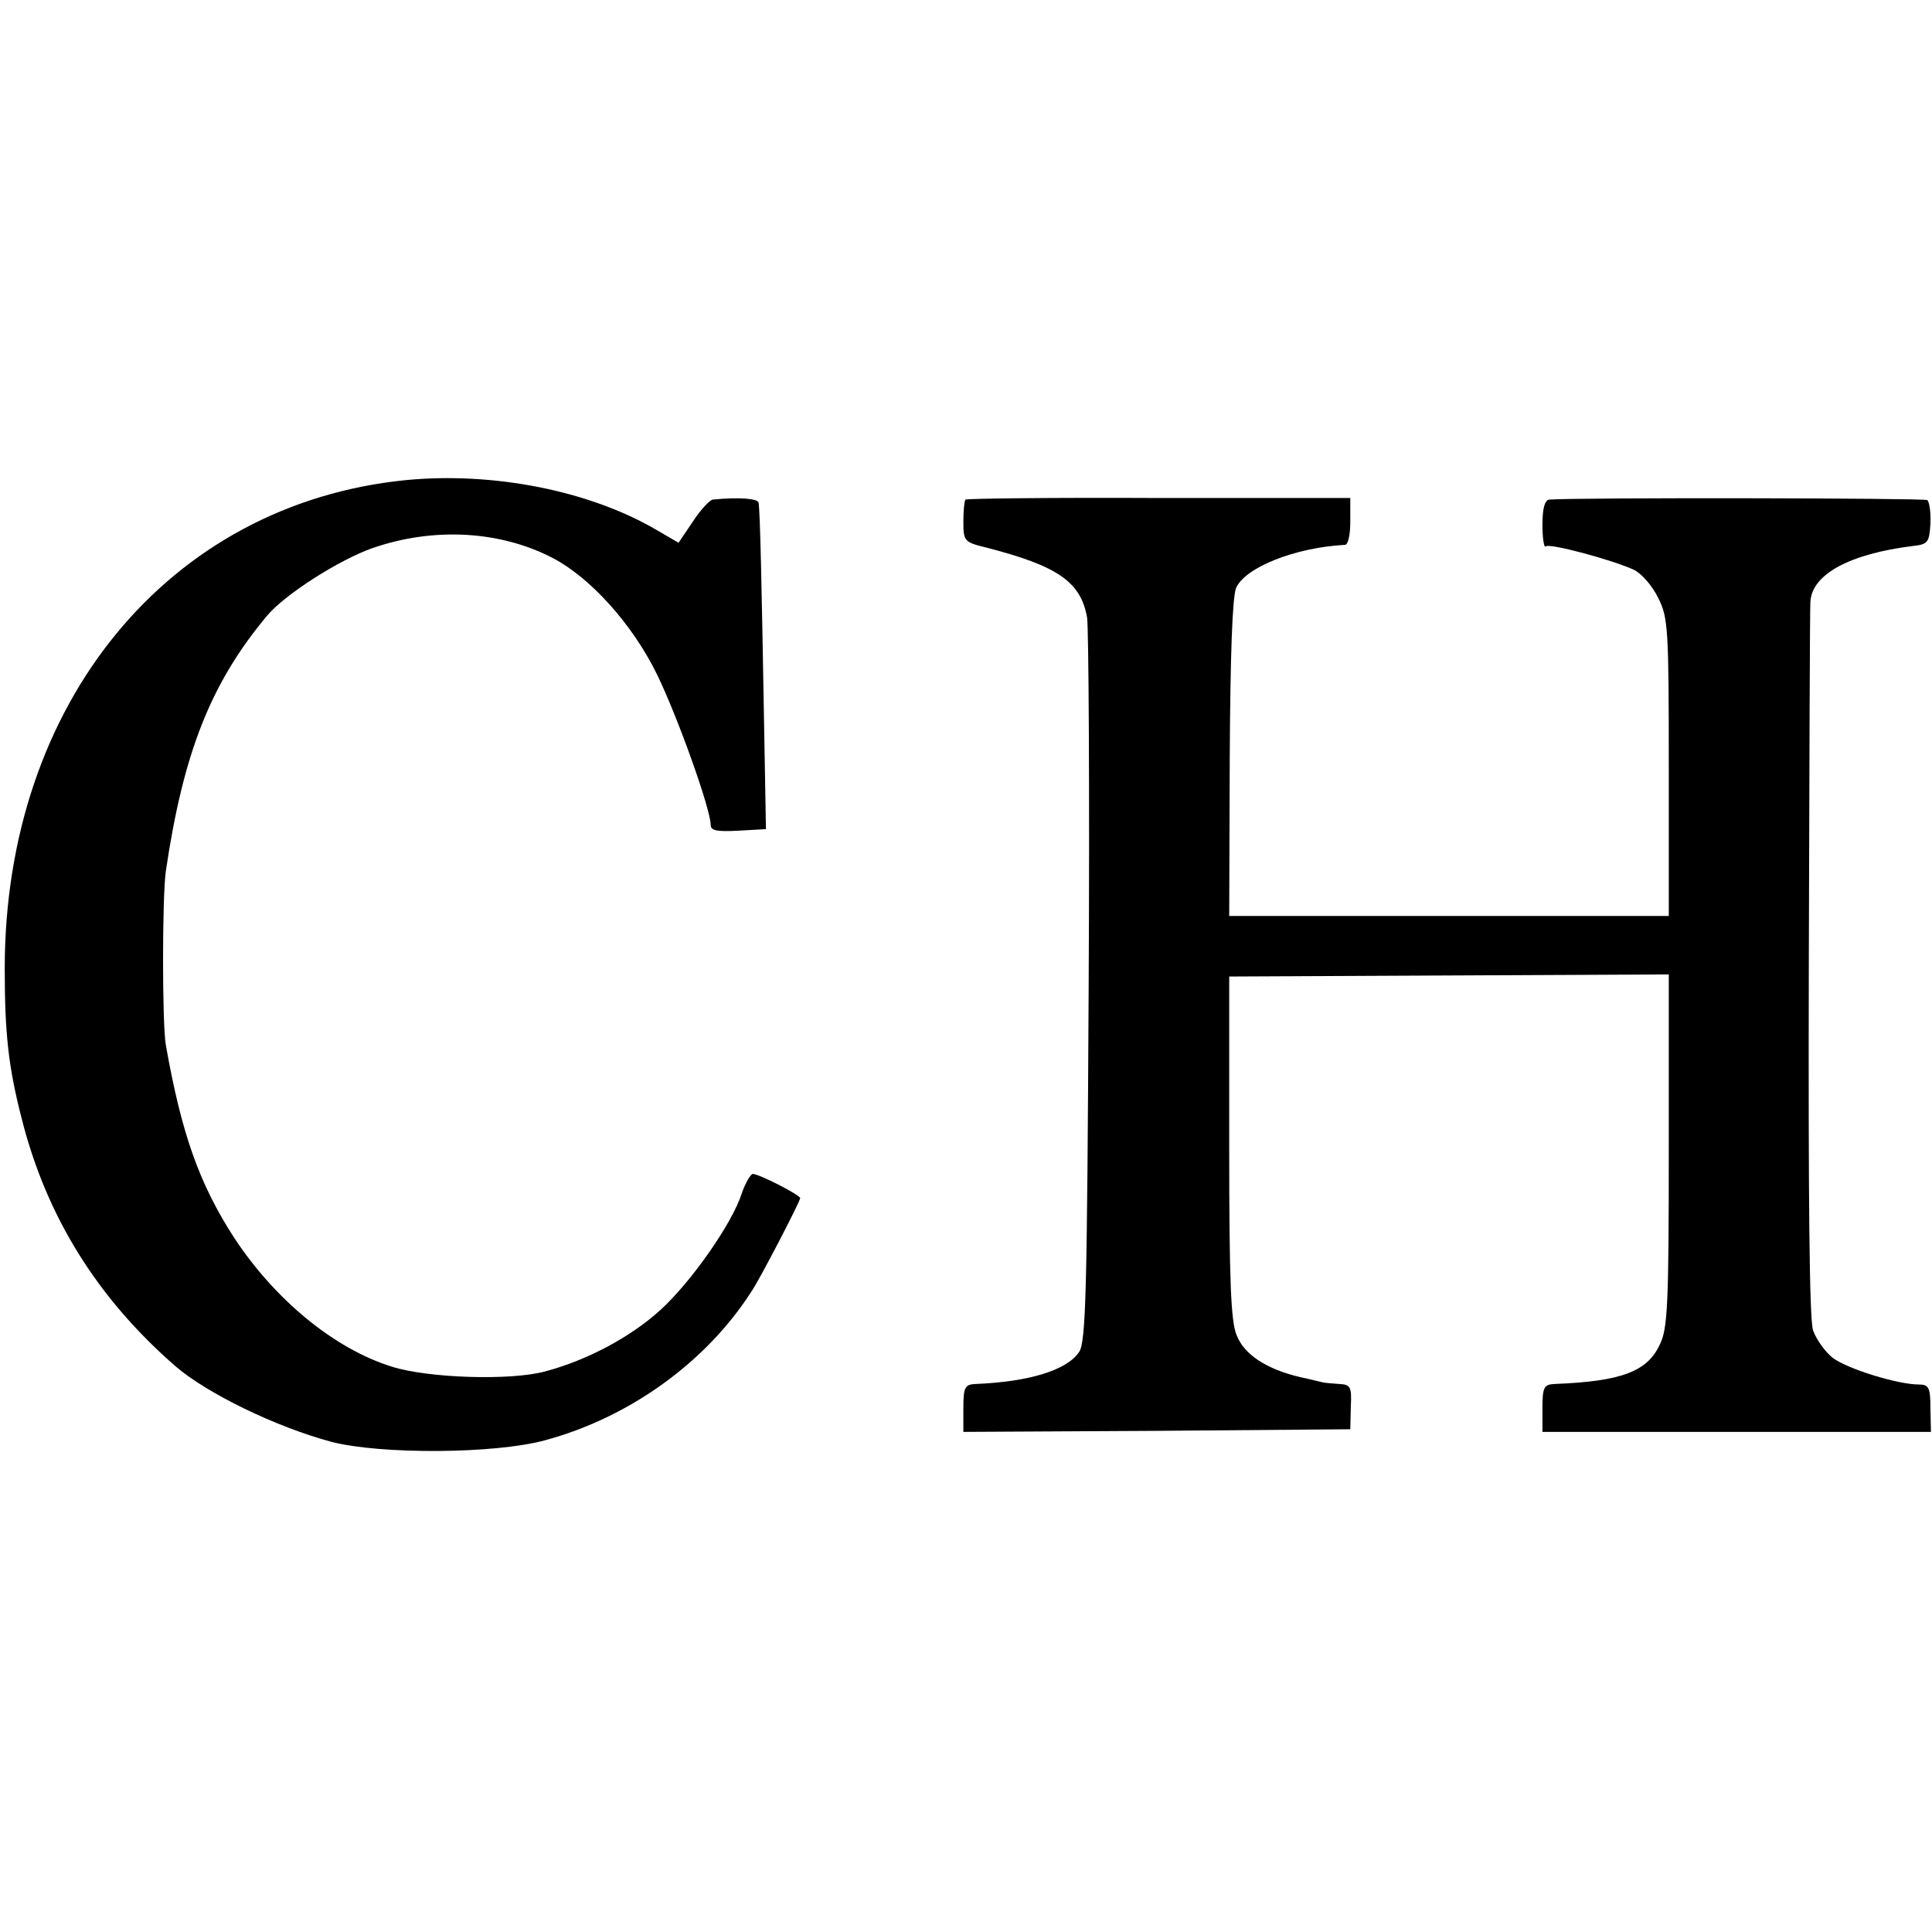 <?xml version="1.0" standalone="no"?>
<!DOCTYPE svg PUBLIC "-//W3C//DTD SVG 20010904//EN"
 "http://www.w3.org/TR/2001/REC-SVG-20010904/DTD/svg10.dtd">
<svg version="1.0" xmlns="http://www.w3.org/2000/svg"
 width="367pt" height="367pt" viewBox="0 0 367 367"
 preserveAspectRatio="xMidYMid meet">
<g transform="translate(0,367) scale(0.1,-0.1)"
fill="#000000" stroke="none">
<path d="M771 2758 c-451 -45 -762 -424 -762 -928 0 -123 7 -187 32 -284 47
-187 144 -342 292 -471 60 -52 192 -116 297 -144 93 -24 310 -23 405 3 160 43
306 148 392 282 16 23 93 172 93 178 0 6 -78 46 -90 46 -4 0 -14 -17 -21 -37
-18 -57 -96 -168 -154 -221 -57 -52 -140 -96 -219 -117 -65 -18 -223 -13 -292
9 -109 34 -222 127 -300 246 -65 101 -99 195 -129 365 -7 40 -7 280 0 330 33
224 85 357 192 485 34 41 138 107 201 129 116 40 242 33 342 -19 71 -37 151
-125 198 -221 39 -80 102 -256 102 -286 0 -11 12 -13 52 -11 l53 3 -4 225 c-4
231 -7 377 -10 395 -1 8 -37 11 -87 6 -6 -1 -23 -19 -38 -42 l-27 -40 -43 25
c-127 74 -309 110 -475 94z"/>
<path d="M1834 2721 c-2 -2 -4 -21 -4 -42 0 -37 2 -39 43 -49 136 -35 180 -65
192 -133 3 -18 5 -333 3 -702 -3 -575 -5 -673 -18 -693 -23 -35 -96 -57 -197
-61 -20 -1 -23 -6 -23 -46 l0 -45 368 2 367 3 1 43 c2 38 -1 42 -22 43 -13 1
-27 2 -31 3 -5 1 -24 6 -43 10 -64 15 -107 43 -121 80 -11 26 -14 106 -14 358
l0 323 418 2 417 2 0 -334 c0 -292 -2 -339 -17 -369 -24 -52 -74 -70 -200 -75
-20 -1 -23 -6 -23 -46 l0 -45 369 0 369 0 -1 45 c0 39 -3 45 -22 45 -40 0
-137 30 -164 51 -14 11 -31 35 -37 52 -7 21 -9 254 -8 697 1 366 2 675 3 687
3 52 74 91 196 106 27 3 30 7 32 42 1 22 -2 42 -6 45 -7 4 -664 5 -718 1 -9
-1 -13 -18 -13 -48 0 -25 3 -44 6 -41 6 7 125 -25 167 -44 15 -7 36 -31 47
-54 19 -37 20 -61 20 -322 l0 -282 -418 0 -417 0 1 298 c1 199 5 306 12 325
17 39 112 77 207 82 6 0 10 20 10 44 l0 45 -363 0 c-200 1 -366 -1 -368 -3z"/>
</g>
</svg>

